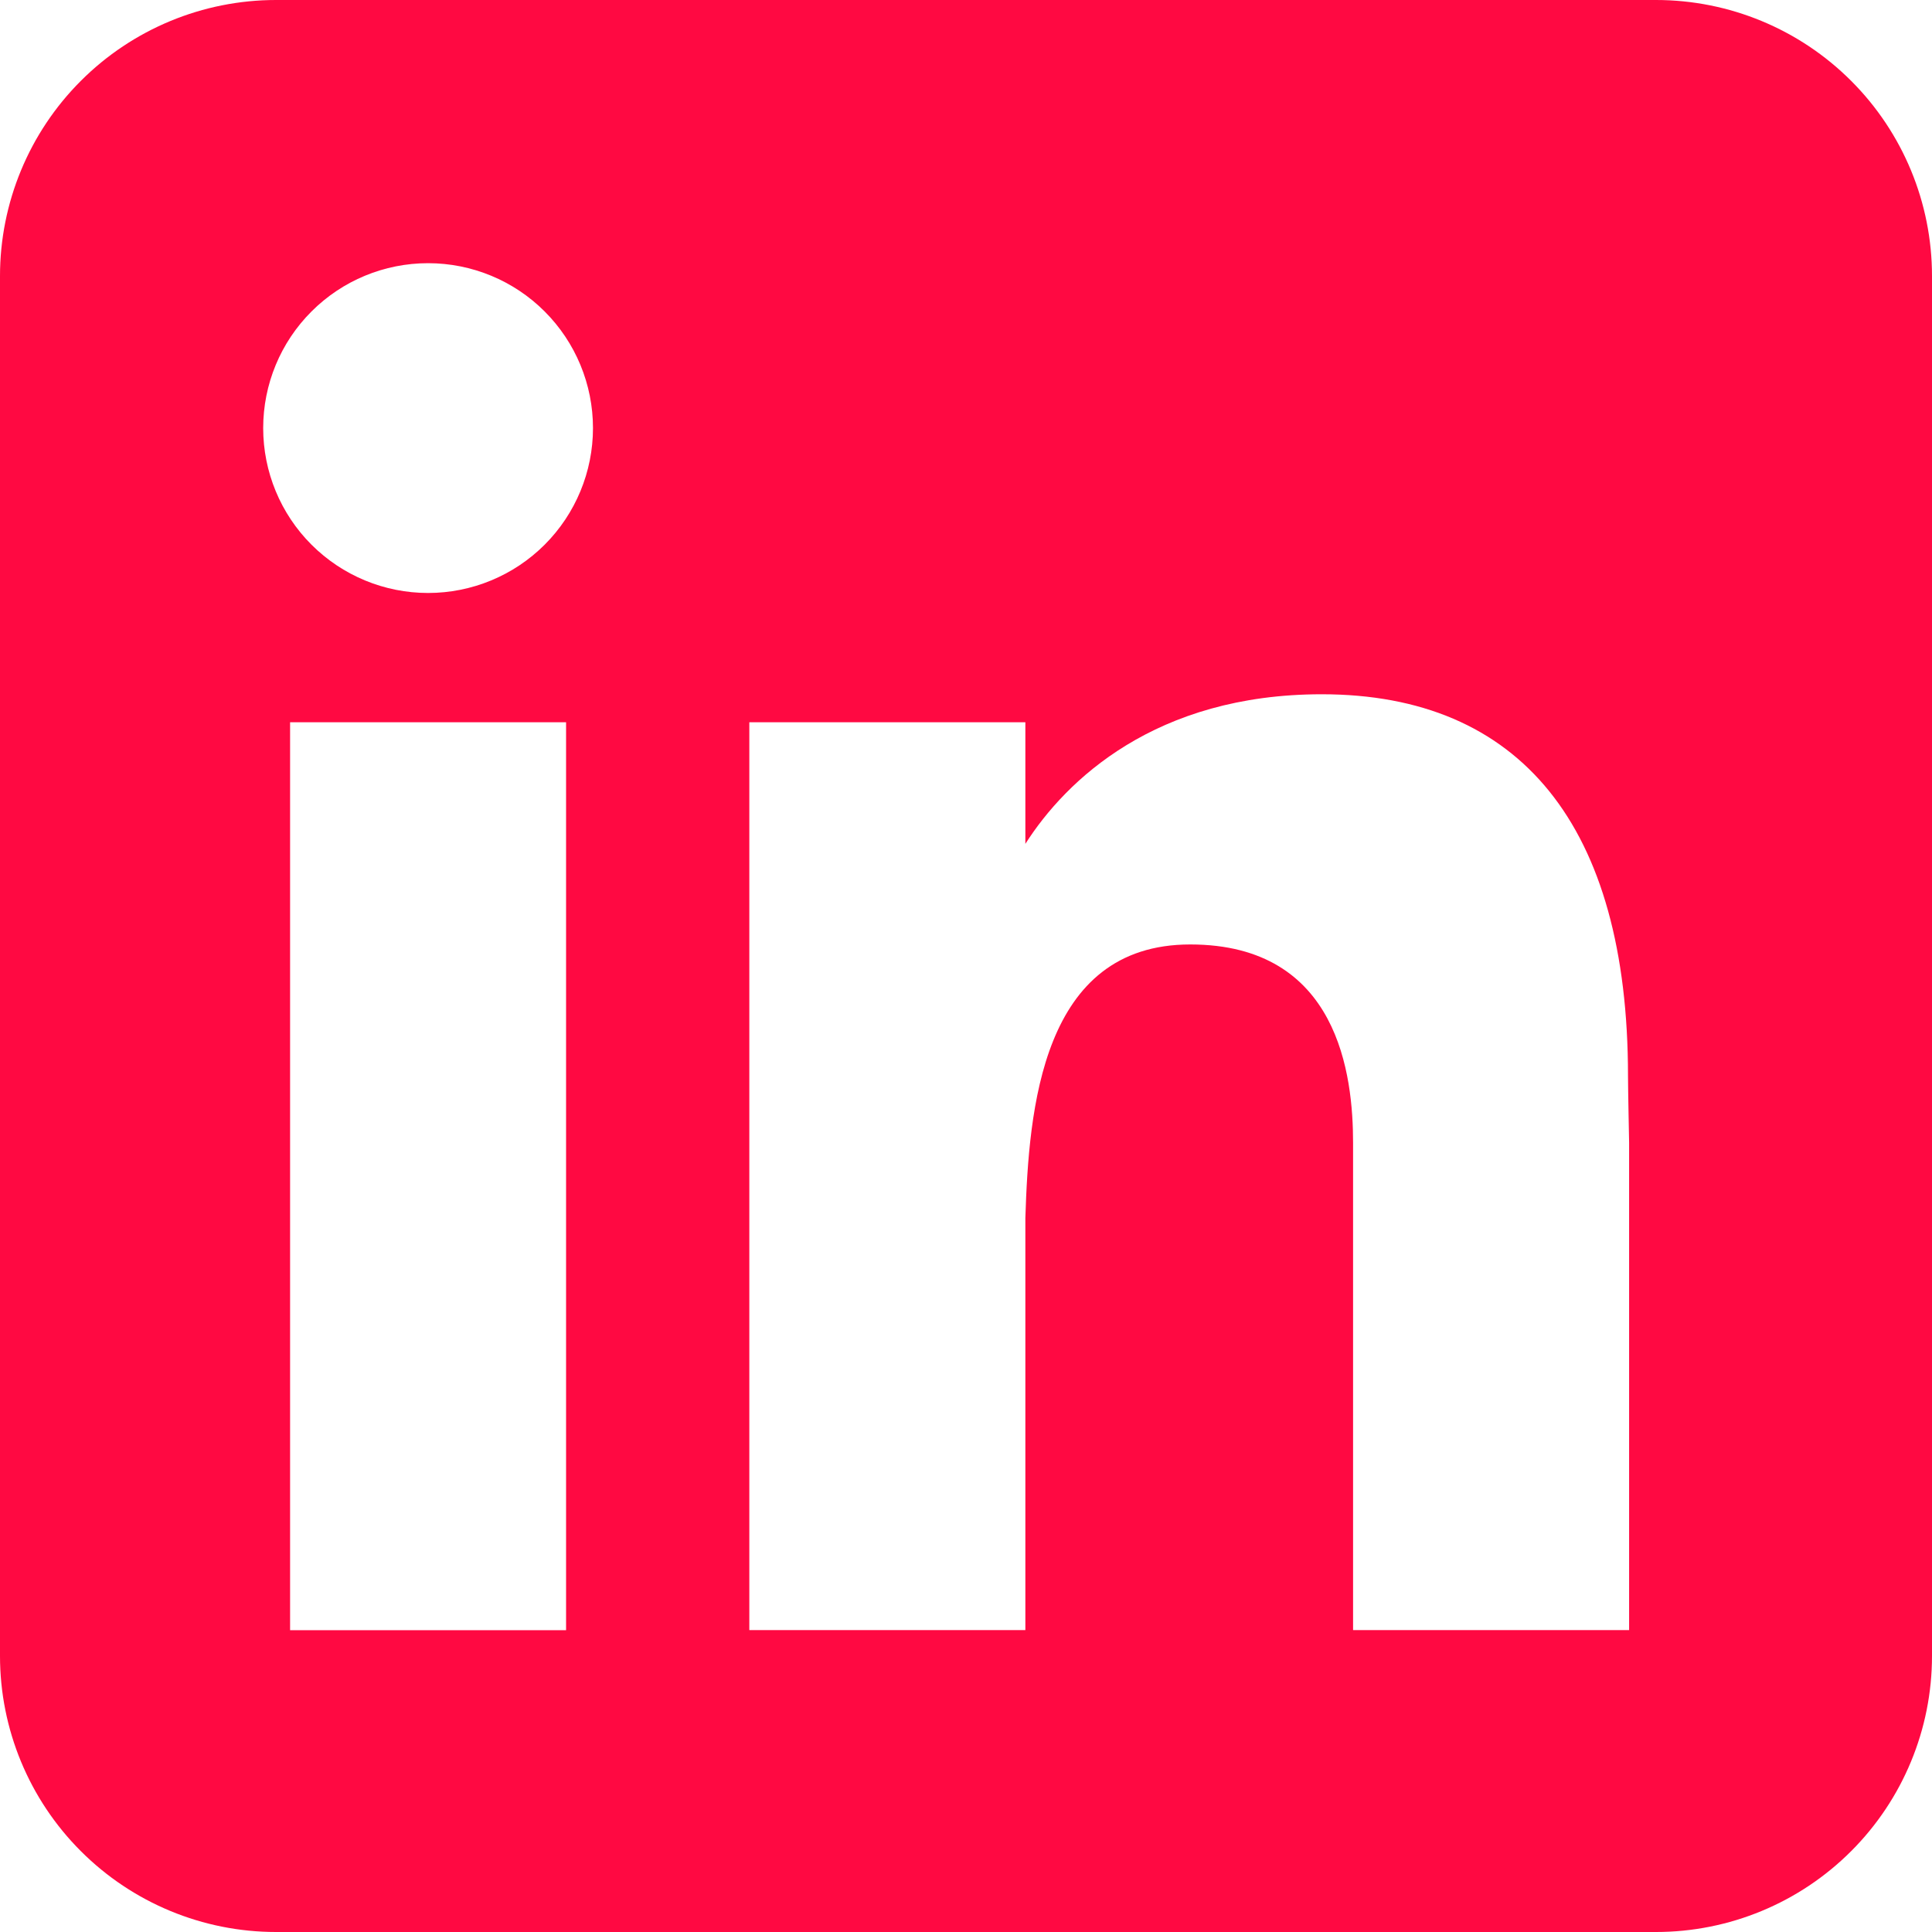 <svg width="40" height="40" viewBox="0 0 40 40" fill="none" xmlns="http://www.w3.org/2000/svg">
<path fill-rule="evenodd" clip-rule="evenodd" d="M5.714 0C4.199 0 2.745 0.602 1.674 1.674C0.602 2.745 0 4.199 0 5.714V34.286C0 35.801 0.602 37.255 1.674 38.326C2.745 39.398 4.199 40 5.714 40H34.286C35.801 40 37.255 39.398 38.326 38.326C39.398 37.255 40 35.801 40 34.286V5.714C40 4.199 39.398 2.745 38.326 1.674C37.255 0.602 35.801 0 34.286 0H5.714ZM8.863 12.277C9.768 12.277 10.637 11.917 11.277 11.277C11.917 10.637 12.277 9.768 12.277 8.863C12.277 7.957 11.917 7.089 11.277 6.449C10.637 5.808 9.768 5.449 8.863 5.449C7.957 5.449 7.089 5.808 6.449 6.449C5.808 7.089 5.449 7.957 5.449 8.863C5.449 9.768 5.808 10.637 6.449 11.277C7.089 11.917 7.957 12.277 8.863 12.277ZM11.72 33.751V14.954H6.006V33.751H11.72ZM15.514 14.954H21.229V17.471C22.071 16.151 23.923 14.374 27.366 14.374C31.474 14.374 33.706 17.097 33.706 22.277C33.706 22.526 33.729 23.66 33.729 23.66V33.749H28.014V23.663C28.014 22.277 27.723 19.554 24.643 19.554C21.56 19.554 21.3 22.977 21.229 25.217V33.749H15.514V14.954Z" fill="#FF0942"/>
</svg>
